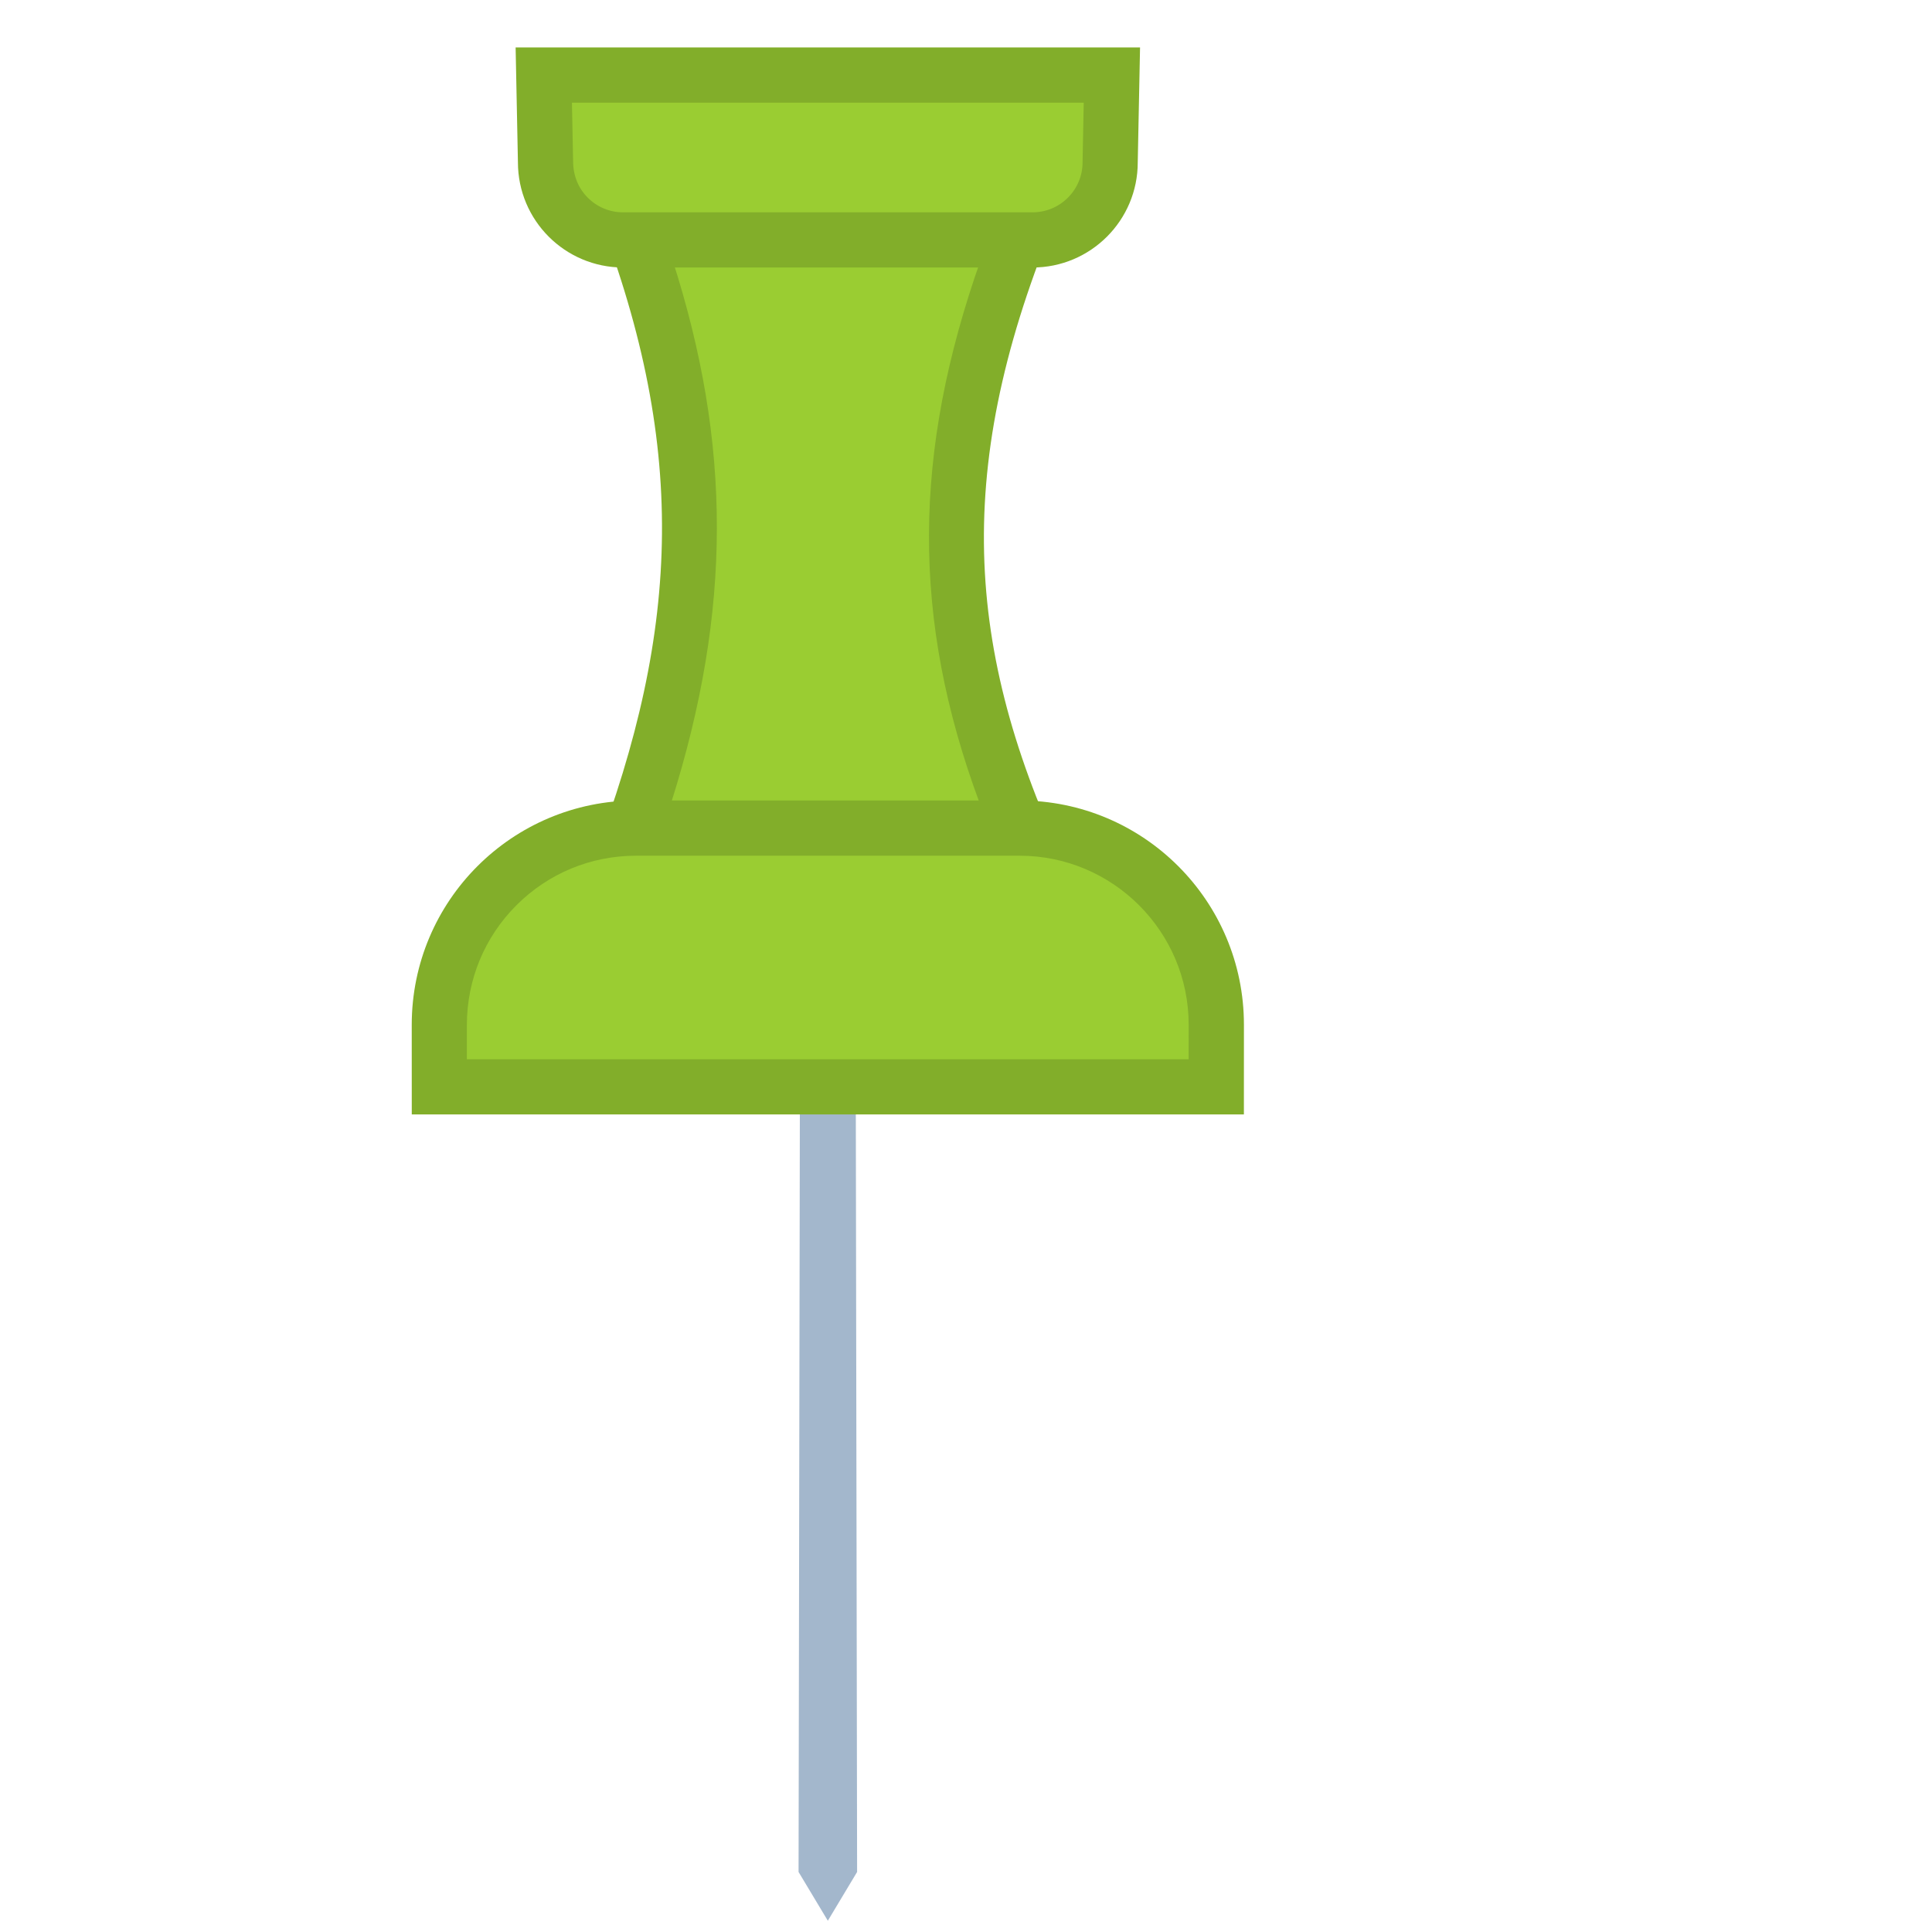 <svg height="30" viewBox="0 0 35 35" width="30" xmlns="http://www.w3.org/2000/svg">
  <g transform="matrix(.707 -.707 .707 .707 -6.213 15)">
    <path d="m2 28.75-1 .25.25-1 12.396-12.354.708.708z" fill="#a3b7cc"/>
    <path d="m12.484 12.527c3.735-1.797 5.965-4.023 7.674-7.662l4.961 4.961c-3.917 1.705-6.152 3.93-7.682 7.654z"
          fill="#9acd32"/>
    <path
      d="m20.298 5.713 3.958 3.958c-3.37 1.606-5.508 3.727-6.984 6.938l-3.945-3.945c3.228-1.68 5.358-3.804 6.971-6.951m-.298-1.713c-1.848 4.268-4.305 6.552-8.375 8.375l6 6c1.502-4.07 3.761-6.527 8.375-8.375z"
      fill="#82ae2a"/>
    <path
      d="m26.152 10.5c-.376 0-.729-.146-.996-.413l-5.244-5.244c-.266-.265-.412-.619-.412-.994s.146-.729.413-.995l1.095-1.139 7.278 7.278-1.132 1.088c-.273.273-.627.419-1.002.419z"
      fill="#9acd32"/>
    <path
      d="m21.014 2.429 6.557 6.557-.779.749c-.171.171-.398.265-.64.265s-.47-.094-.642-.266l-5.244-5.244c-.172-.171-.266-.399-.266-.641s.094-.47.28-.656zm-.014-1.429-1.441 1.5c-.745.745-.745 1.952 0 2.697l5.244 5.244c.372.373.861.559 1.349.559s.976-.186 1.348-.559l1.5-1.441z"
      fill="#82ae2a"/>
    <path
      d="m6.707 13.339.795-.795c.673-.673 1.568-1.043 2.52-1.043.951 0 1.846.371 2.519 1.043l4.916 4.917c1.388 1.389 1.388 3.649 0 5.038l-.796.795z"
      fill="#9acd32"/>
    <path
      d="m10.021 12c.818 0 1.587.319 2.166.897l4.916 4.916c1.193 1.194 1.193 3.137 0 4.33l-.443.442-9.247-9.247.442-.442c.579-.577 1.349-.896 2.166-.896m0-1c-1.04 0-2.079.397-2.873 1.19l-1.148 1.149 10.661 10.661 1.15-1.149c1.586-1.587 1.586-4.158 0-5.745l-4.916-4.916c-.794-.793-1.834-1.19-2.874-1.19z"
      fill="#82ae2a"/>
  </g>
</svg>
